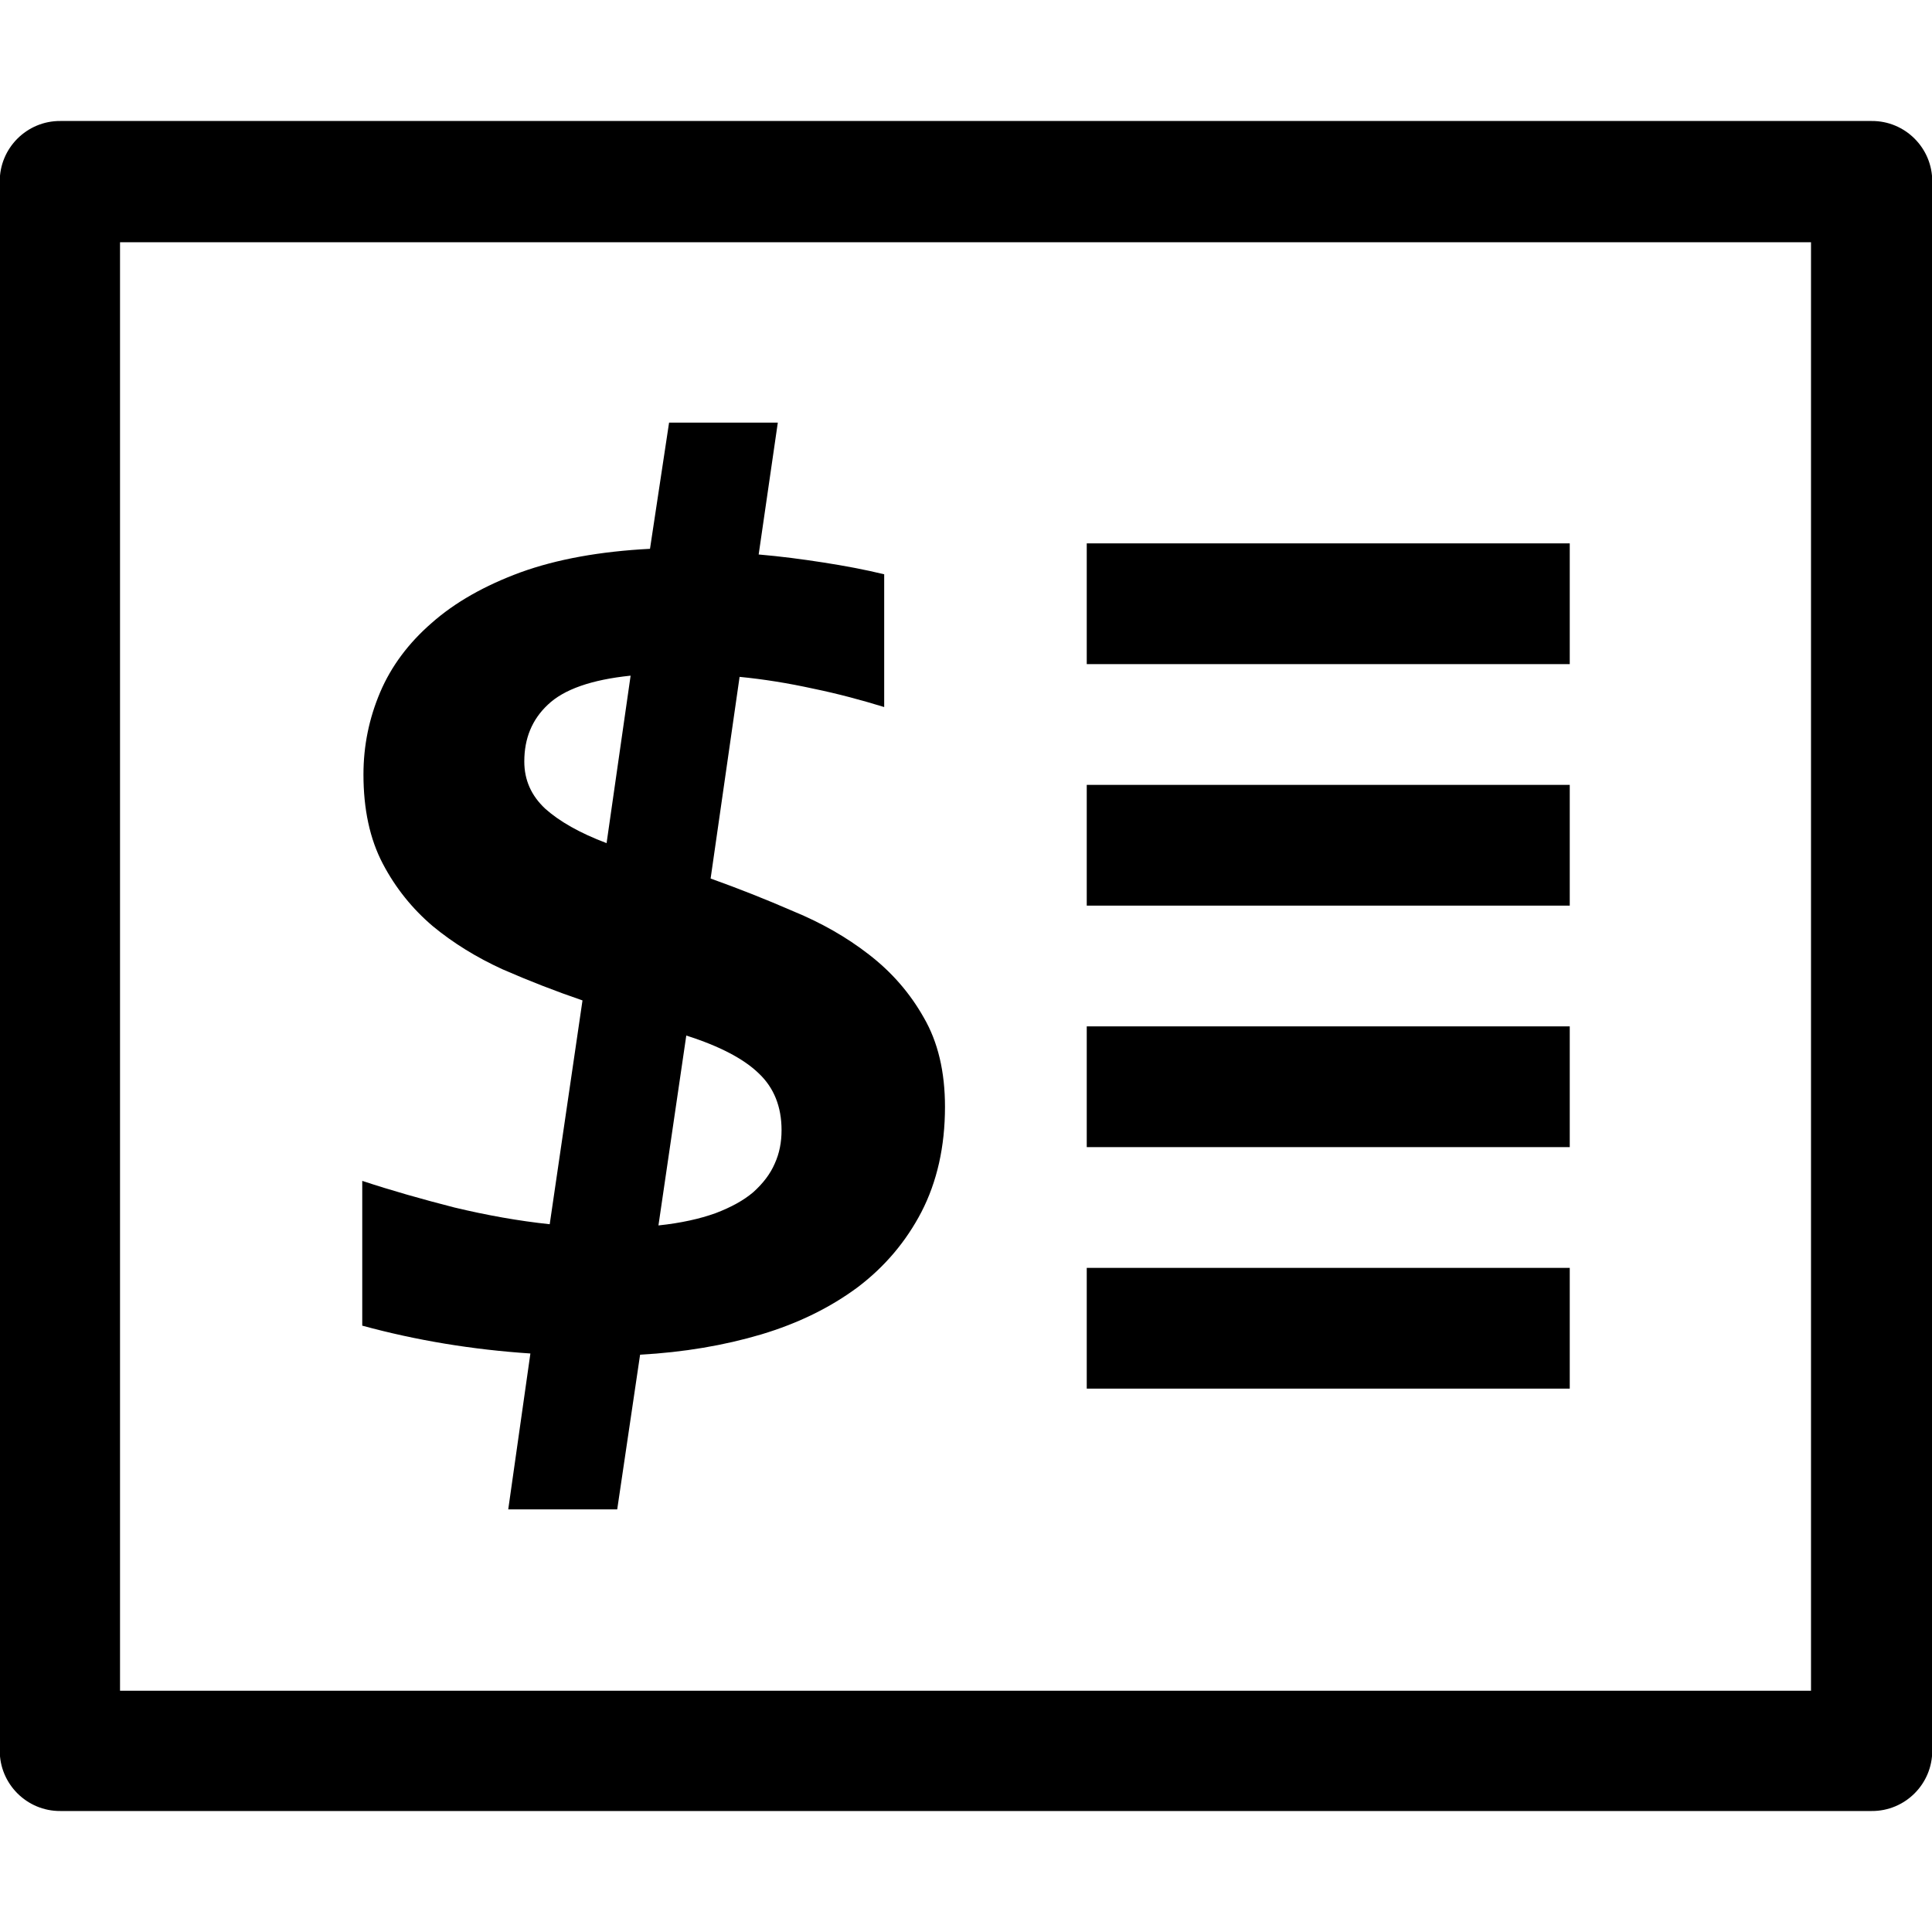 <?xml version="1.0" encoding="UTF-8"?>
<svg xmlns="http://www.w3.org/2000/svg" xmlns:xlink="http://www.w3.org/1999/xlink" width="32" height="32" viewBox="0 0 32 32" version="1.1">
<g id="surface1">
<path style=" stroke:none;fill-rule:nonzero;fill:rgb(0%,0%,0%);fill-opacity:1;" d="M 1 2.004 C 0.445 2 -0.008 2.453 -0.004 3.008 L -0.004 28.992 C -0.008 29.547 0.445 30 1 29.996 L 31 29.996 C 31.555 30 32.008 29.547 32.004 28.992 L 32.004 3.008 C 32.008 2.453 31.555 2 31 2.004 Z M 1.988 4.012 L 29.996 4.012 L 29.996 28.004 L 1.988 28.004 Z M 1.988 4.012 "/>
<path style=" stroke:none;fill-rule:nonzero;fill:rgb(0%,0%,0%);fill-opacity:1;" d="M 10.906 20.297 C 11.277 20.258 11.59 20.188 11.852 20.094 C 12.109 19.996 12.316 19.883 12.477 19.746 C 12.637 19.602 12.758 19.445 12.832 19.273 C 12.91 19.102 12.945 18.918 12.945 18.719 C 12.945 18.332 12.82 18.016 12.566 17.777 C 12.32 17.539 11.922 17.328 11.367 17.152 Z M 11.77 14.551 C 12.227 14.715 12.684 14.895 13.141 15.094 C 13.605 15.285 14.023 15.523 14.391 15.809 C 14.766 16.098 15.07 16.445 15.301 16.855 C 15.535 17.258 15.652 17.75 15.652 18.332 C 15.652 18.992 15.52 19.574 15.262 20.074 C 15.008 20.562 14.656 20.98 14.207 21.32 C 13.754 21.656 13.223 21.918 12.609 22.102 C 11.992 22.285 11.324 22.398 10.602 22.438 L 10.223 25 L 8.418 25 L 8.785 22.418 C 7.832 22.355 6.902 22.203 6 21.957 L 6 19.559 C 6.484 19.719 6.992 19.863 7.527 20 C 8.066 20.129 8.594 20.223 9.105 20.277 L 9.648 16.57 C 9.203 16.418 8.762 16.246 8.324 16.055 C 7.895 15.859 7.508 15.621 7.168 15.34 C 6.828 15.051 6.551 14.707 6.34 14.305 C 6.125 13.895 6.02 13.402 6.02 12.828 C 6.02 12.352 6.113 11.898 6.297 11.465 C 6.48 11.035 6.766 10.652 7.148 10.32 C 7.535 9.977 8.027 9.699 8.621 9.48 C 9.223 9.262 9.938 9.133 10.766 9.09 L 11.082 7 L 12.883 7 L 12.566 9.184 C 12.93 9.215 13.285 9.262 13.633 9.316 C 13.988 9.371 14.324 9.434 14.645 9.512 L 14.645 11.711 C 14.277 11.598 13.887 11.492 13.469 11.406 C 13.059 11.316 12.652 11.25 12.25 11.211 Z M 10.445 11.191 C 9.797 11.258 9.34 11.418 9.074 11.672 C 8.812 11.918 8.684 12.23 8.684 12.613 C 8.684 12.922 8.801 13.18 9.031 13.395 C 9.266 13.605 9.602 13.797 10.047 13.965 Z M 10.445 11.191 "/>
<path style=" stroke:none;fill-rule:nonzero;fill:rgb(0%,0%,0%);fill-opacity:1;" d="M 18 9 L 18 11 L 26 11 L 26 9 Z M 18 9 "/>
<path style=" stroke:none;fill-rule:nonzero;fill:rgb(0%,0%,0%);fill-opacity:1;" d="M 18 13 L 18 15 L 26 15 L 26 13 Z M 18 13 "/>
<path style=" stroke:none;fill-rule:nonzero;fill:rgb(0%,0%,0%);fill-opacity:1;" d="M 18 17 L 18 19 L 26 19 L 26 17 Z M 18 17 "/>
<path style=" stroke:none;fill-rule:nonzero;fill:rgb(0%,0%,0%);fill-opacity:1;" d="M 18 21 L 18 23 L 26 23 L 26 21 Z M 18 21 "/>
</g>
</svg>

